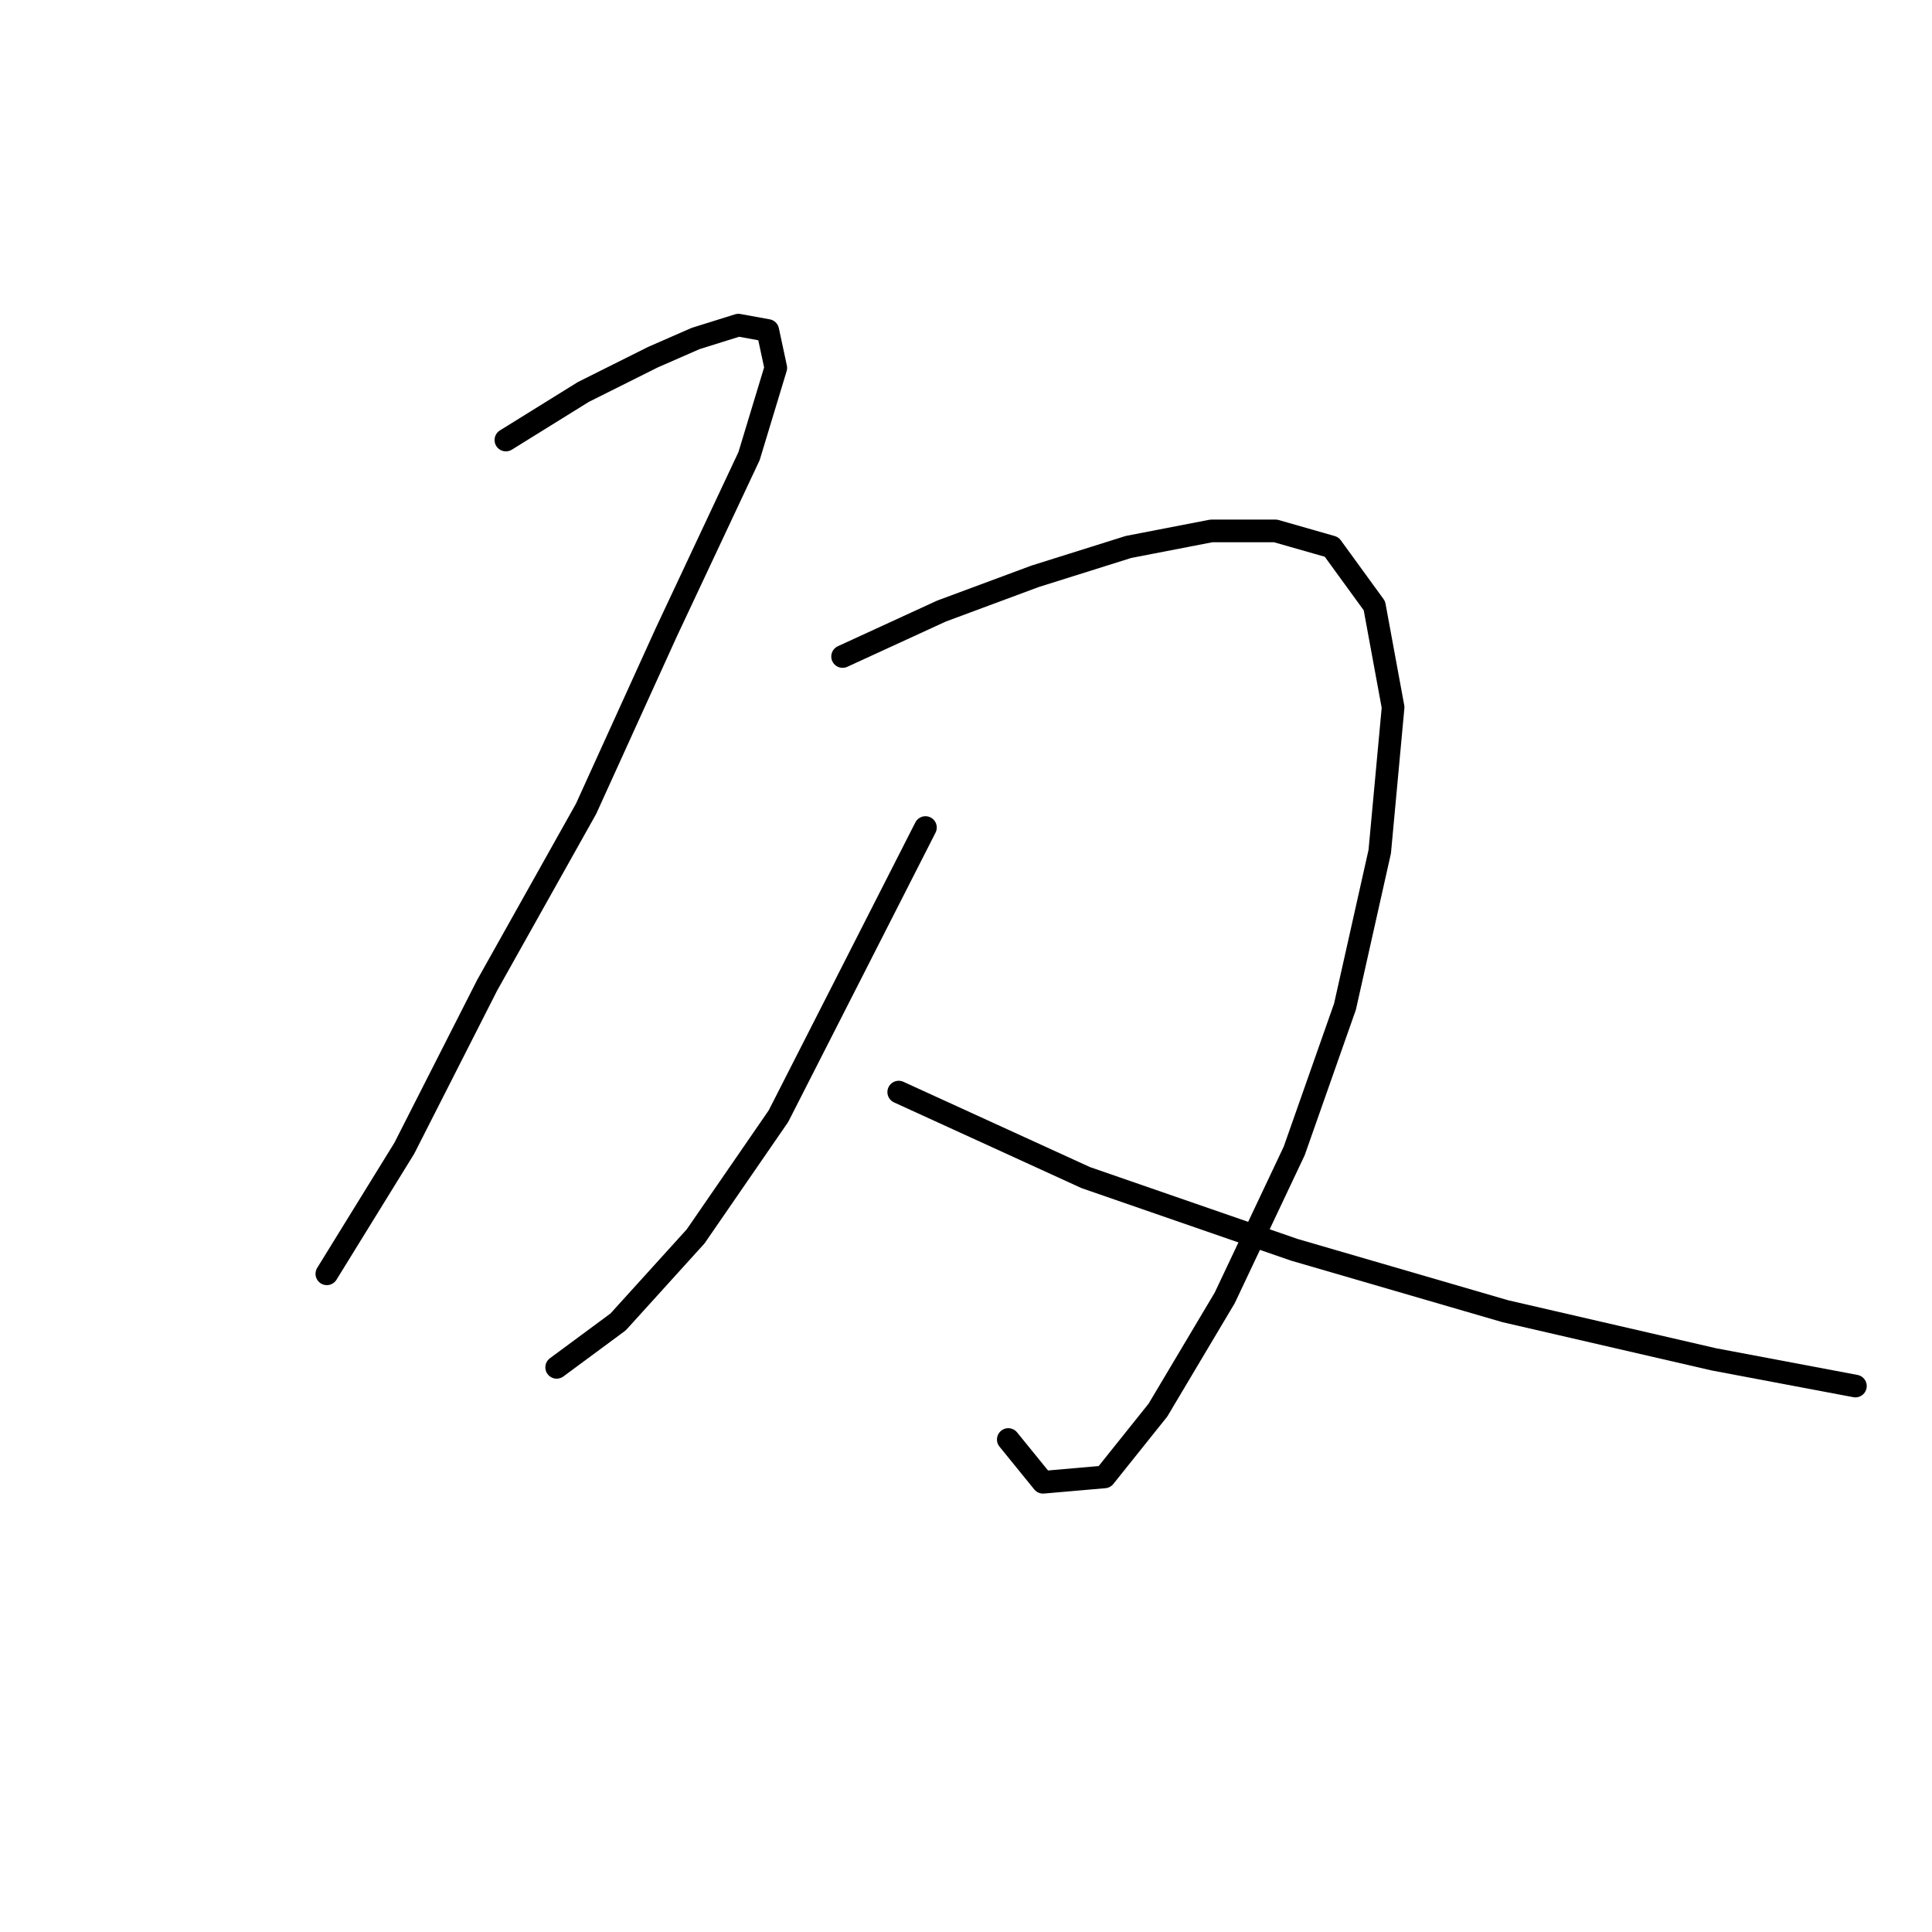 <?xml version="1.0" standalone="no"?>
    <svg width="256" height="256" xmlns="http://www.w3.org/2000/svg" version="1.1">
    <polyline stroke="black" stroke-width="3" stroke-linecap="round" fill="transparent" stroke-linejoin="round" points="67.032 58.309 77.301 51.935 86.507 47.332 92.173 44.853 97.839 43.082 101.734 43.791 102.796 48.748 99.255 60.433 88.278 83.804 77.655 107.175 64.553 130.545 53.576 152.145 43.307 168.788 43.307 168.788 " />
        <polyline stroke="black" stroke-width="3" stroke-linecap="round" fill="transparent" stroke-linejoin="round" points="111.648 86.991 124.75 80.971 137.144 76.368 149.537 72.473 160.514 70.348 169.013 70.348 176.449 72.473 182.114 80.263 184.593 93.719 182.823 112.84 178.219 133.378 171.491 152.499 162.285 171.975 153.432 186.847 146.35 195.699 138.206 196.408 133.603 190.742 133.603 190.742 " />
        <polyline stroke="black" stroke-width="3" stroke-linecap="round" fill="transparent" stroke-linejoin="round" points="122.626 109.653 112.711 129.129 103.15 147.896 92.173 163.83 81.904 175.162 73.76 181.181 73.76 181.181 " />
        <polyline stroke="black" stroke-width="3" stroke-linecap="round" fill="transparent" stroke-linejoin="round" points="119.085 144.709 143.872 156.04 171.491 165.601 199.465 173.745 227.085 180.119 245.852 183.66 245.852 183.66 " />
        </svg>
